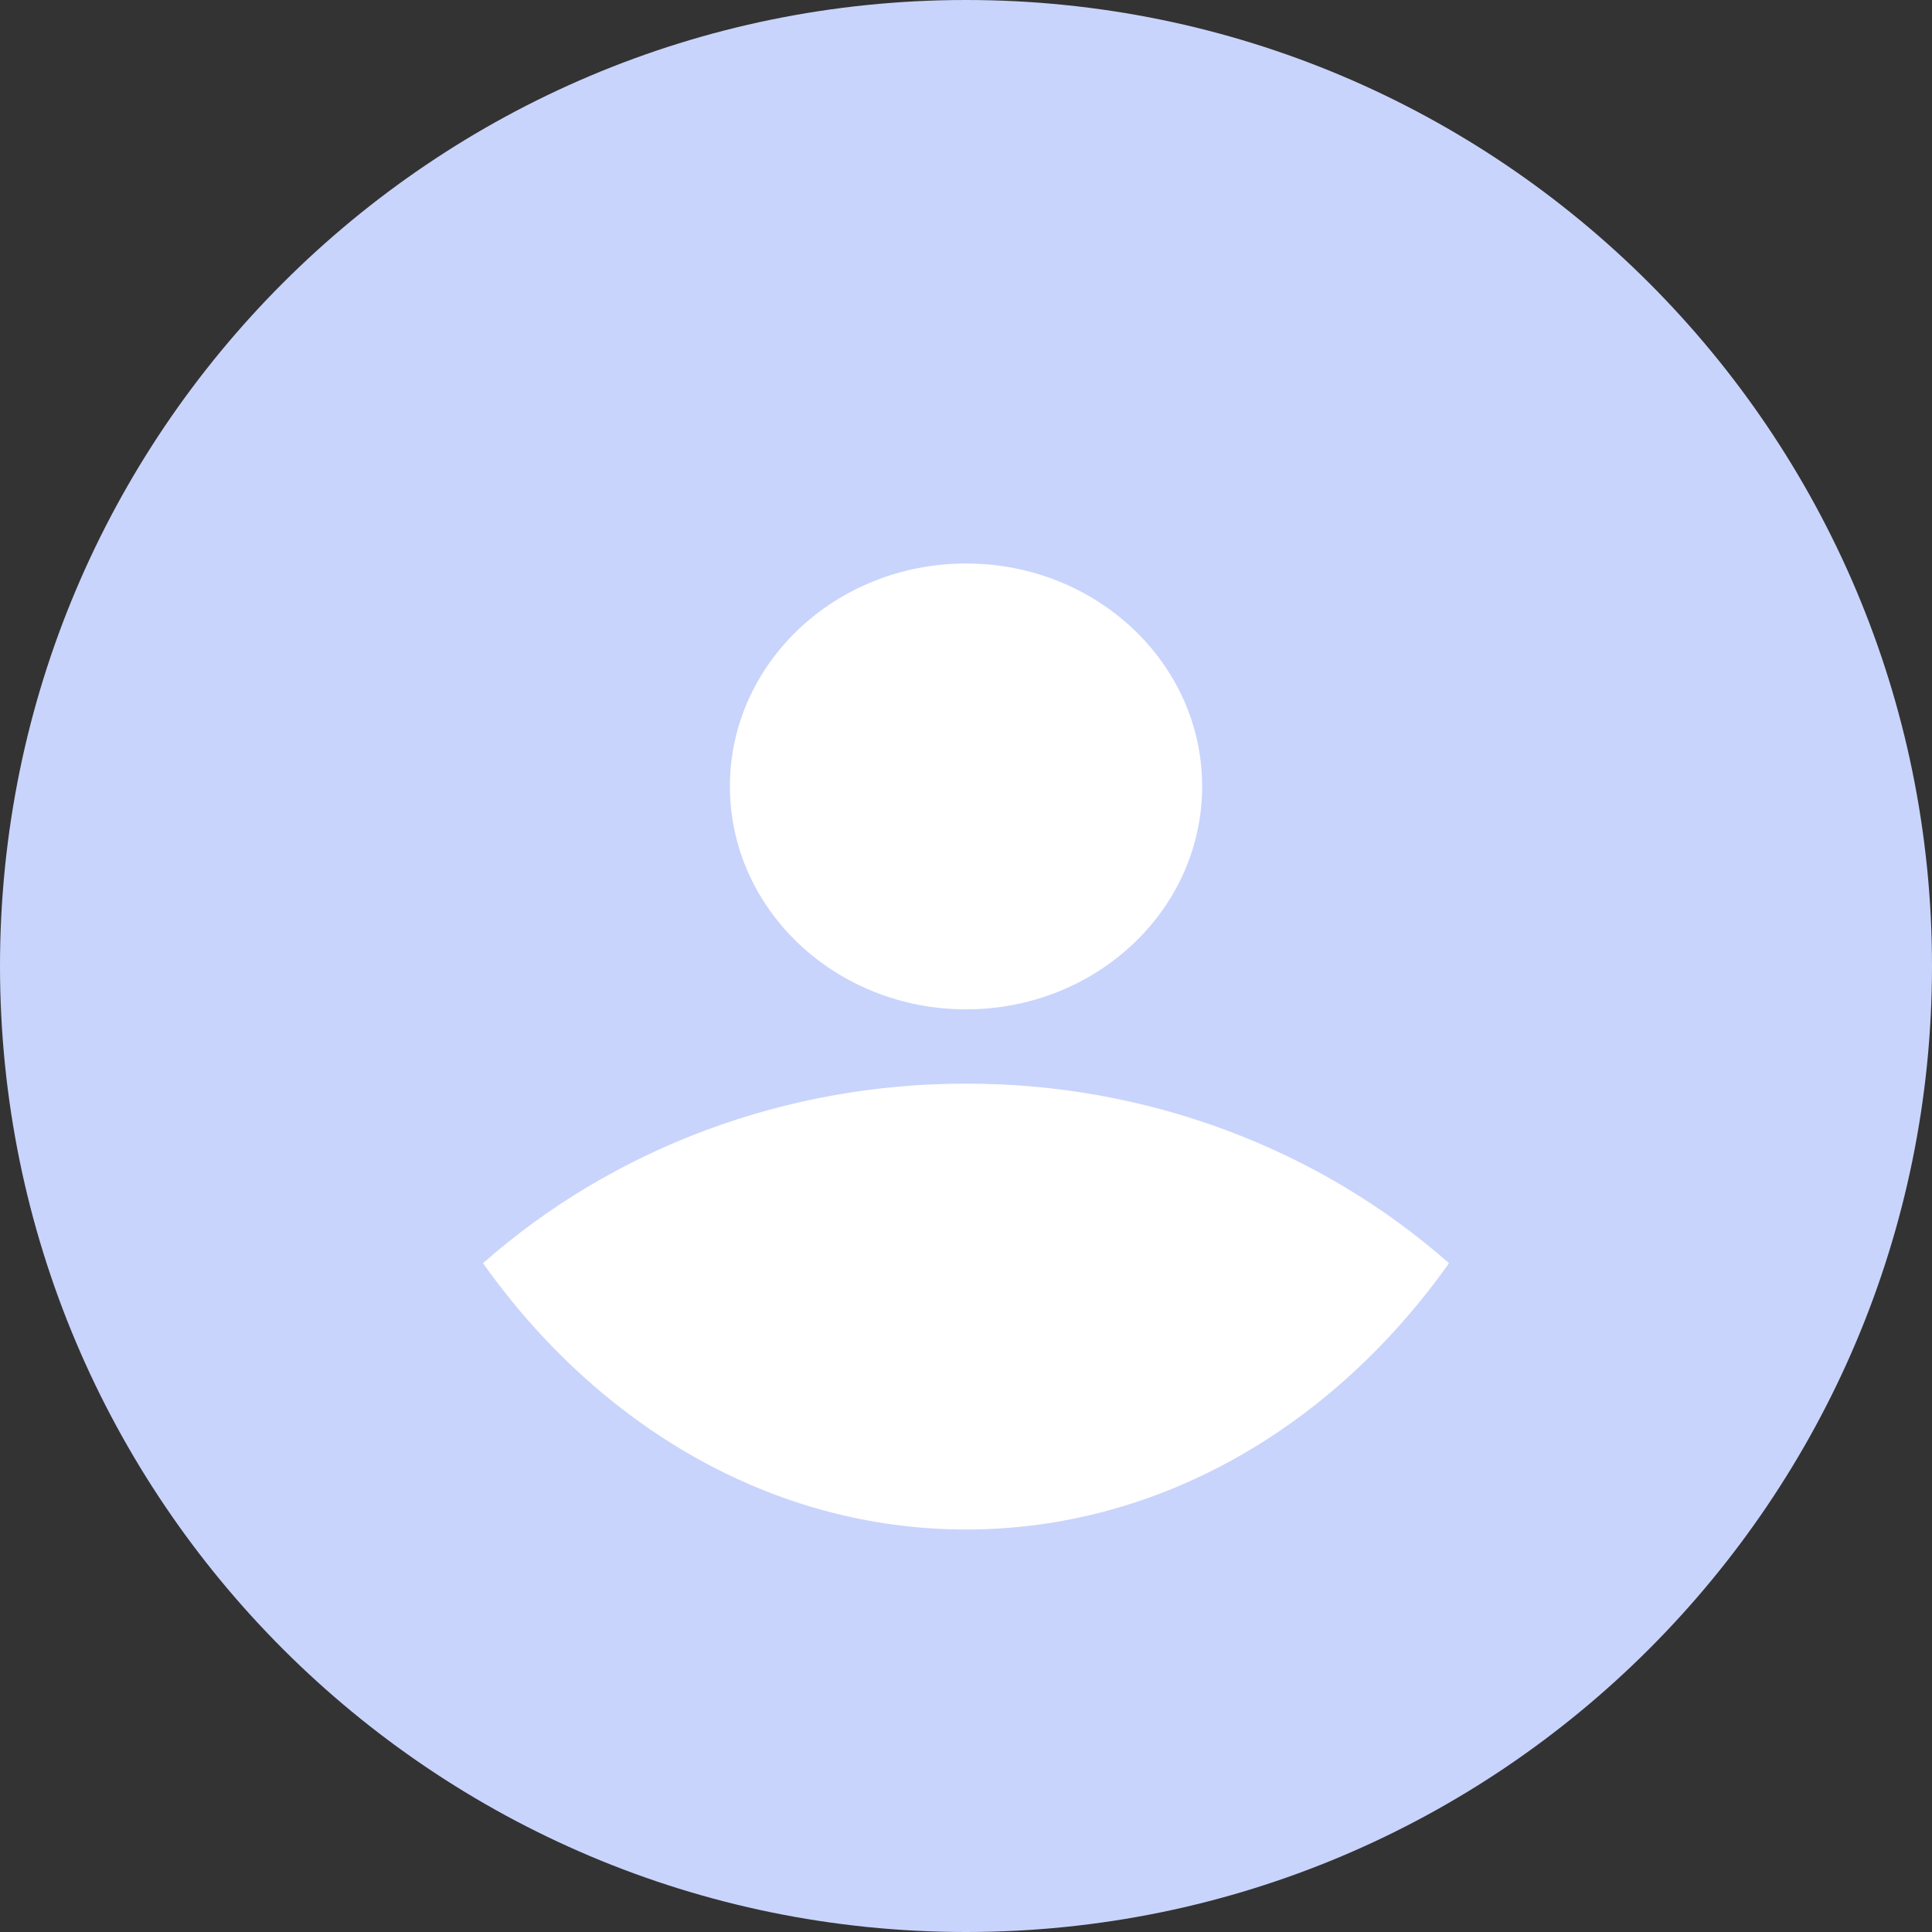 <svg width="30" height="30" viewBox="0 0 30 30" fill="none" xmlns="http://www.w3.org/2000/svg">
<rect x="0" y="0" width="30" height="30" fill="#333333" stroke="none"/>
<path d="M30 15C30 6.716 23.284 0 15 0C6.716 0 0 6.716 0 15C0 23.284 6.716 30 15 30C23.284 30 30 23.284 30 15Z" fill="#C9D4FC"/>
<path d="M7.5 19.615C9.294 22.142 11.988 23.75 15.001 23.75C18.012 23.75 20.707 22.143 22.5 19.615C20.466 17.82 17.785 16.823 15.001 16.827C12.216 16.823 9.534 17.82 7.5 19.615ZM15.001 15.673C17.026 15.673 18.667 14.123 18.667 12.211C18.667 10.3 17.026 8.75 15.001 8.75C12.976 8.75 11.334 10.3 11.334 12.211C11.334 14.123 12.976 15.673 15.001 15.673Z" fill="white"/>
</svg>
